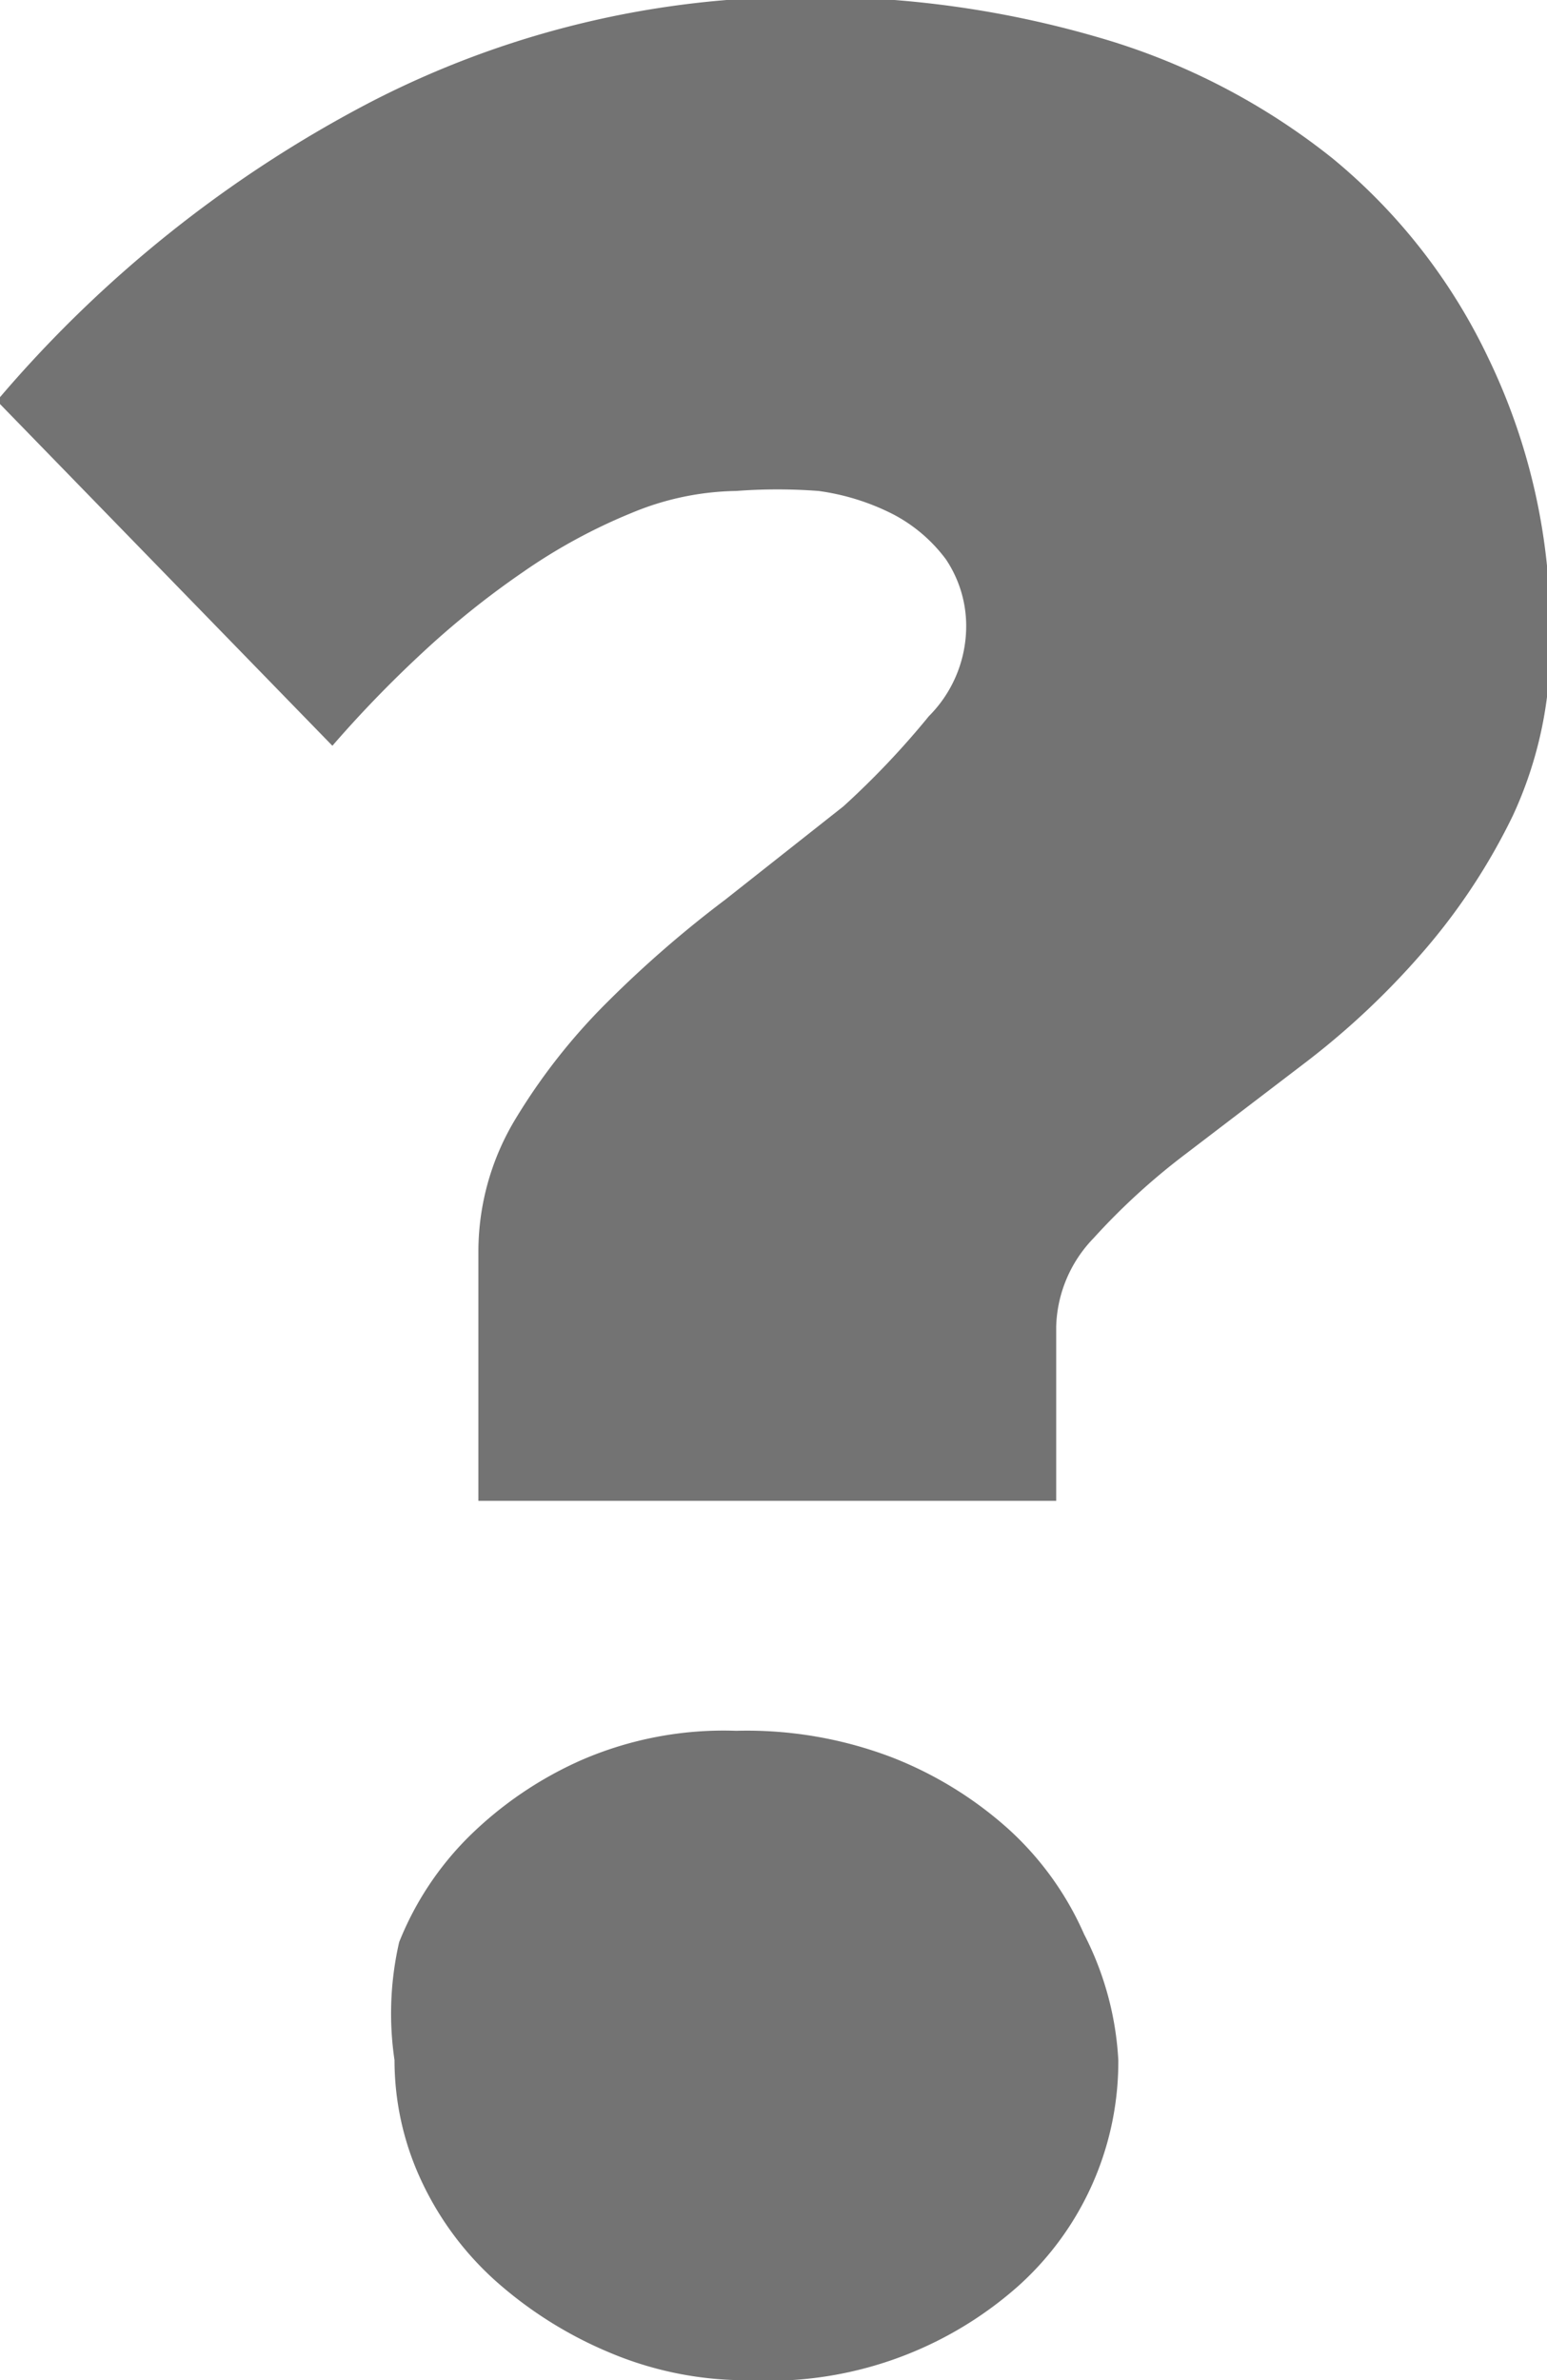 <svg id="Layer_1" data-name="Layer 1" xmlns="http://www.w3.org/2000/svg" viewBox="0 0 9.96 15.32"><defs><style>.cls-1{opacity:0.55;}</style></defs><title>insert-icon</title><g id="Layer_2" data-name="Layer 2"><g class="cls-1"><path d="M7,6.92A8,8,0,0,1,9.4,5a6.07,6.07,0,0,1,2.82-.68,6.52,6.52,0,0,1,1.87.26,4.34,4.34,0,0,1,1.51.78,3.74,3.74,0,0,1,1,1.28A4,4,0,0,1,17,8.44a2.59,2.59,0,0,1-.24,1.15,4,4,0,0,1-.59.89,5.07,5.07,0,0,1-.76.71l-0.76.58a4.31,4.31,0,0,0-.59.54,0.85,0.85,0,0,0-.24.57V14H10.1l0-1.6a1.65,1.65,0,0,1,.24-0.86,3.9,3.9,0,0,1,.59-0.75,7.27,7.27,0,0,1,.76-0.66l0.76-.6A5.38,5.38,0,0,0,13,8.95a0.82,0.82,0,0,0,.24-0.55,0.77,0.77,0,0,0-.13-0.46,1,1,0,0,0-.34-0.29,1.5,1.5,0,0,0-.48-0.15,3.53,3.53,0,0,0-.53,0,1.81,1.81,0,0,0-.67.14,3.61,3.61,0,0,0-.7.38,5.6,5.6,0,0,0-.66.53,7.65,7.65,0,0,0-.57.59ZM9.56,17.6a1.83,1.83,0,0,0,.17.77,2,2,0,0,0,.48.65,2.62,2.62,0,0,0,.73.46,2.26,2.26,0,0,0,.9.18,2.42,2.42,0,0,0,1.74-.61,1.94,1.94,0,0,0,.64-1.45A2,2,0,0,0,14,16.79a2,2,0,0,0-.49-0.68,2.46,2.46,0,0,0-.75-0.46,2.62,2.62,0,0,0-1-.17,2.3,2.3,0,0,0-1,.19,2.43,2.43,0,0,0-.72.49,2,2,0,0,0-.45.68A2.05,2.05,0,0,0,9.56,17.6Z" transform="translate(-7.02 -4.34)"/></g></g></svg>